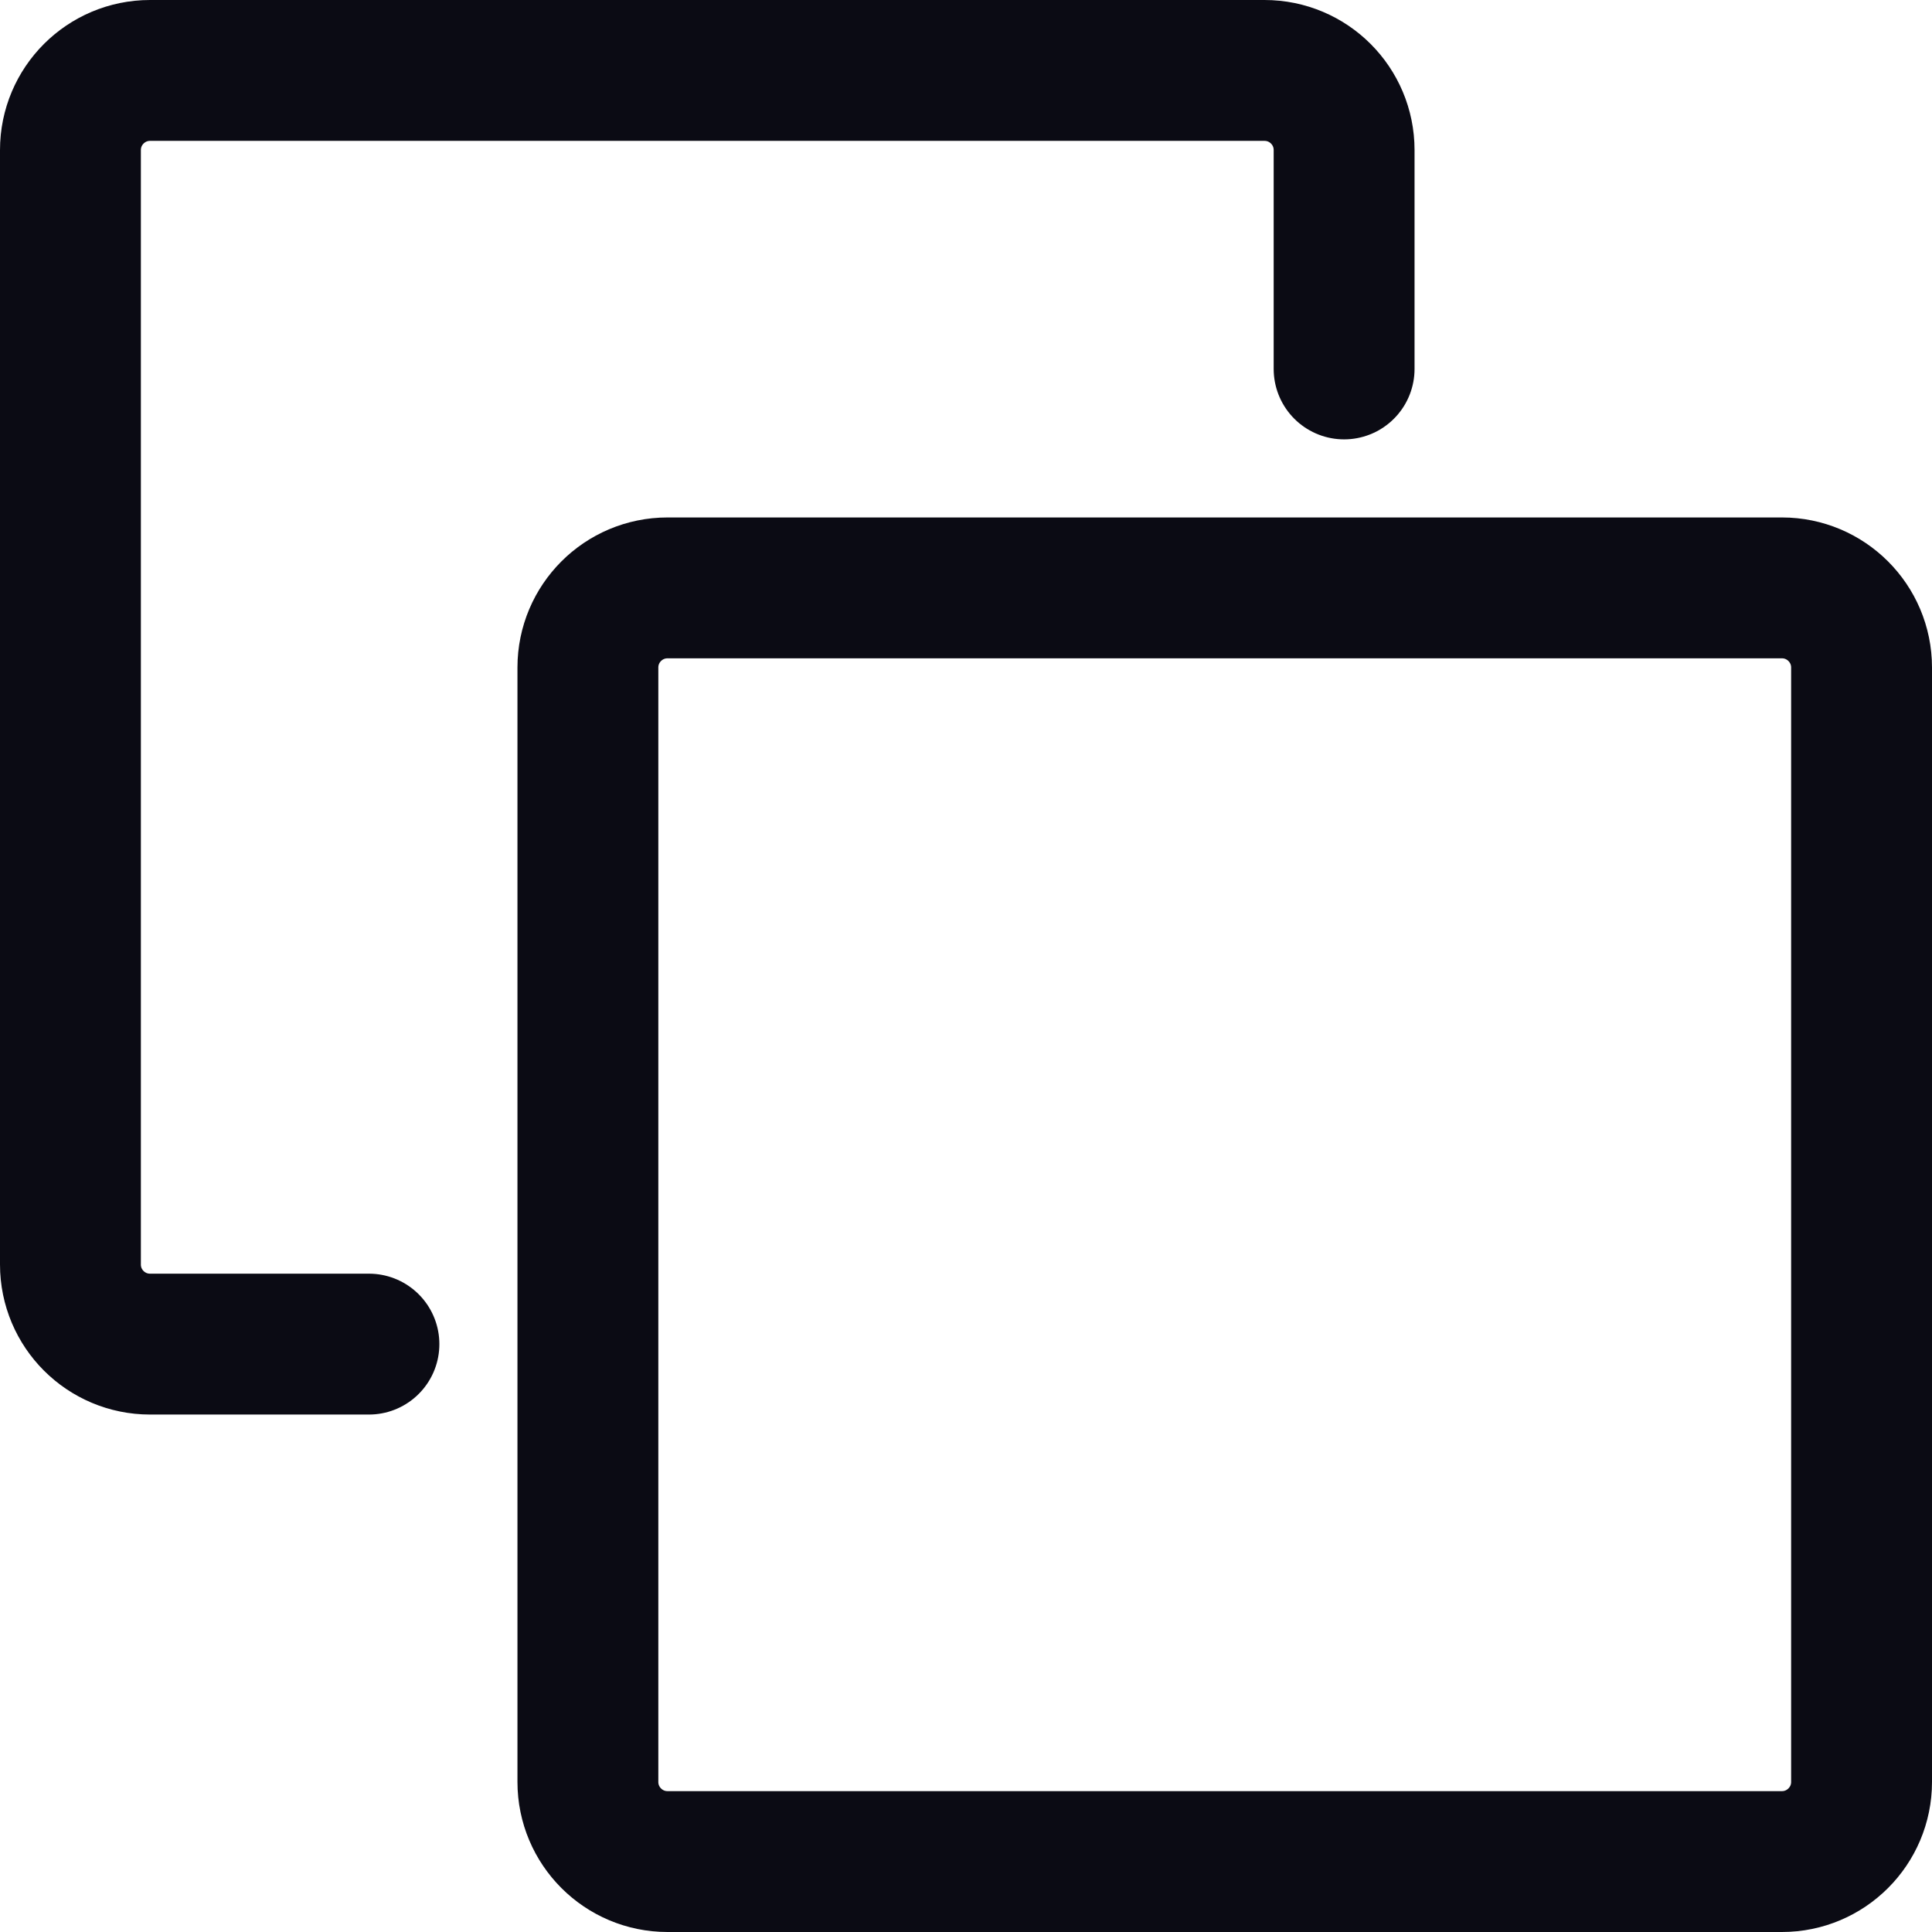 <svg viewBox="0 0 24 24" fill="none" xmlns="http://www.w3.org/2000/svg">
<path d="M16.697 4.583V1.864C16.697 1.318 16.255 0.875 15.708 0.875H1.864C1.318 0.875 0.875 1.318 0.875 1.864V15.708C0.875 16.255 1.318 16.697 1.864 16.697H4.583M7.303 8.292C7.303 7.746 7.746 7.303 8.292 7.303H22.136C22.682 7.303 23.125 7.746 23.125 8.292V22.136C23.125 22.682 22.682 23.125 22.136 23.125H8.292C7.746 23.125 7.303 22.682 7.303 22.136V8.292Z" stroke="#0B0B14" stroke-width="1.75" stroke-linecap="round" stroke-linejoin="round" class="stroke"/>
</svg>
